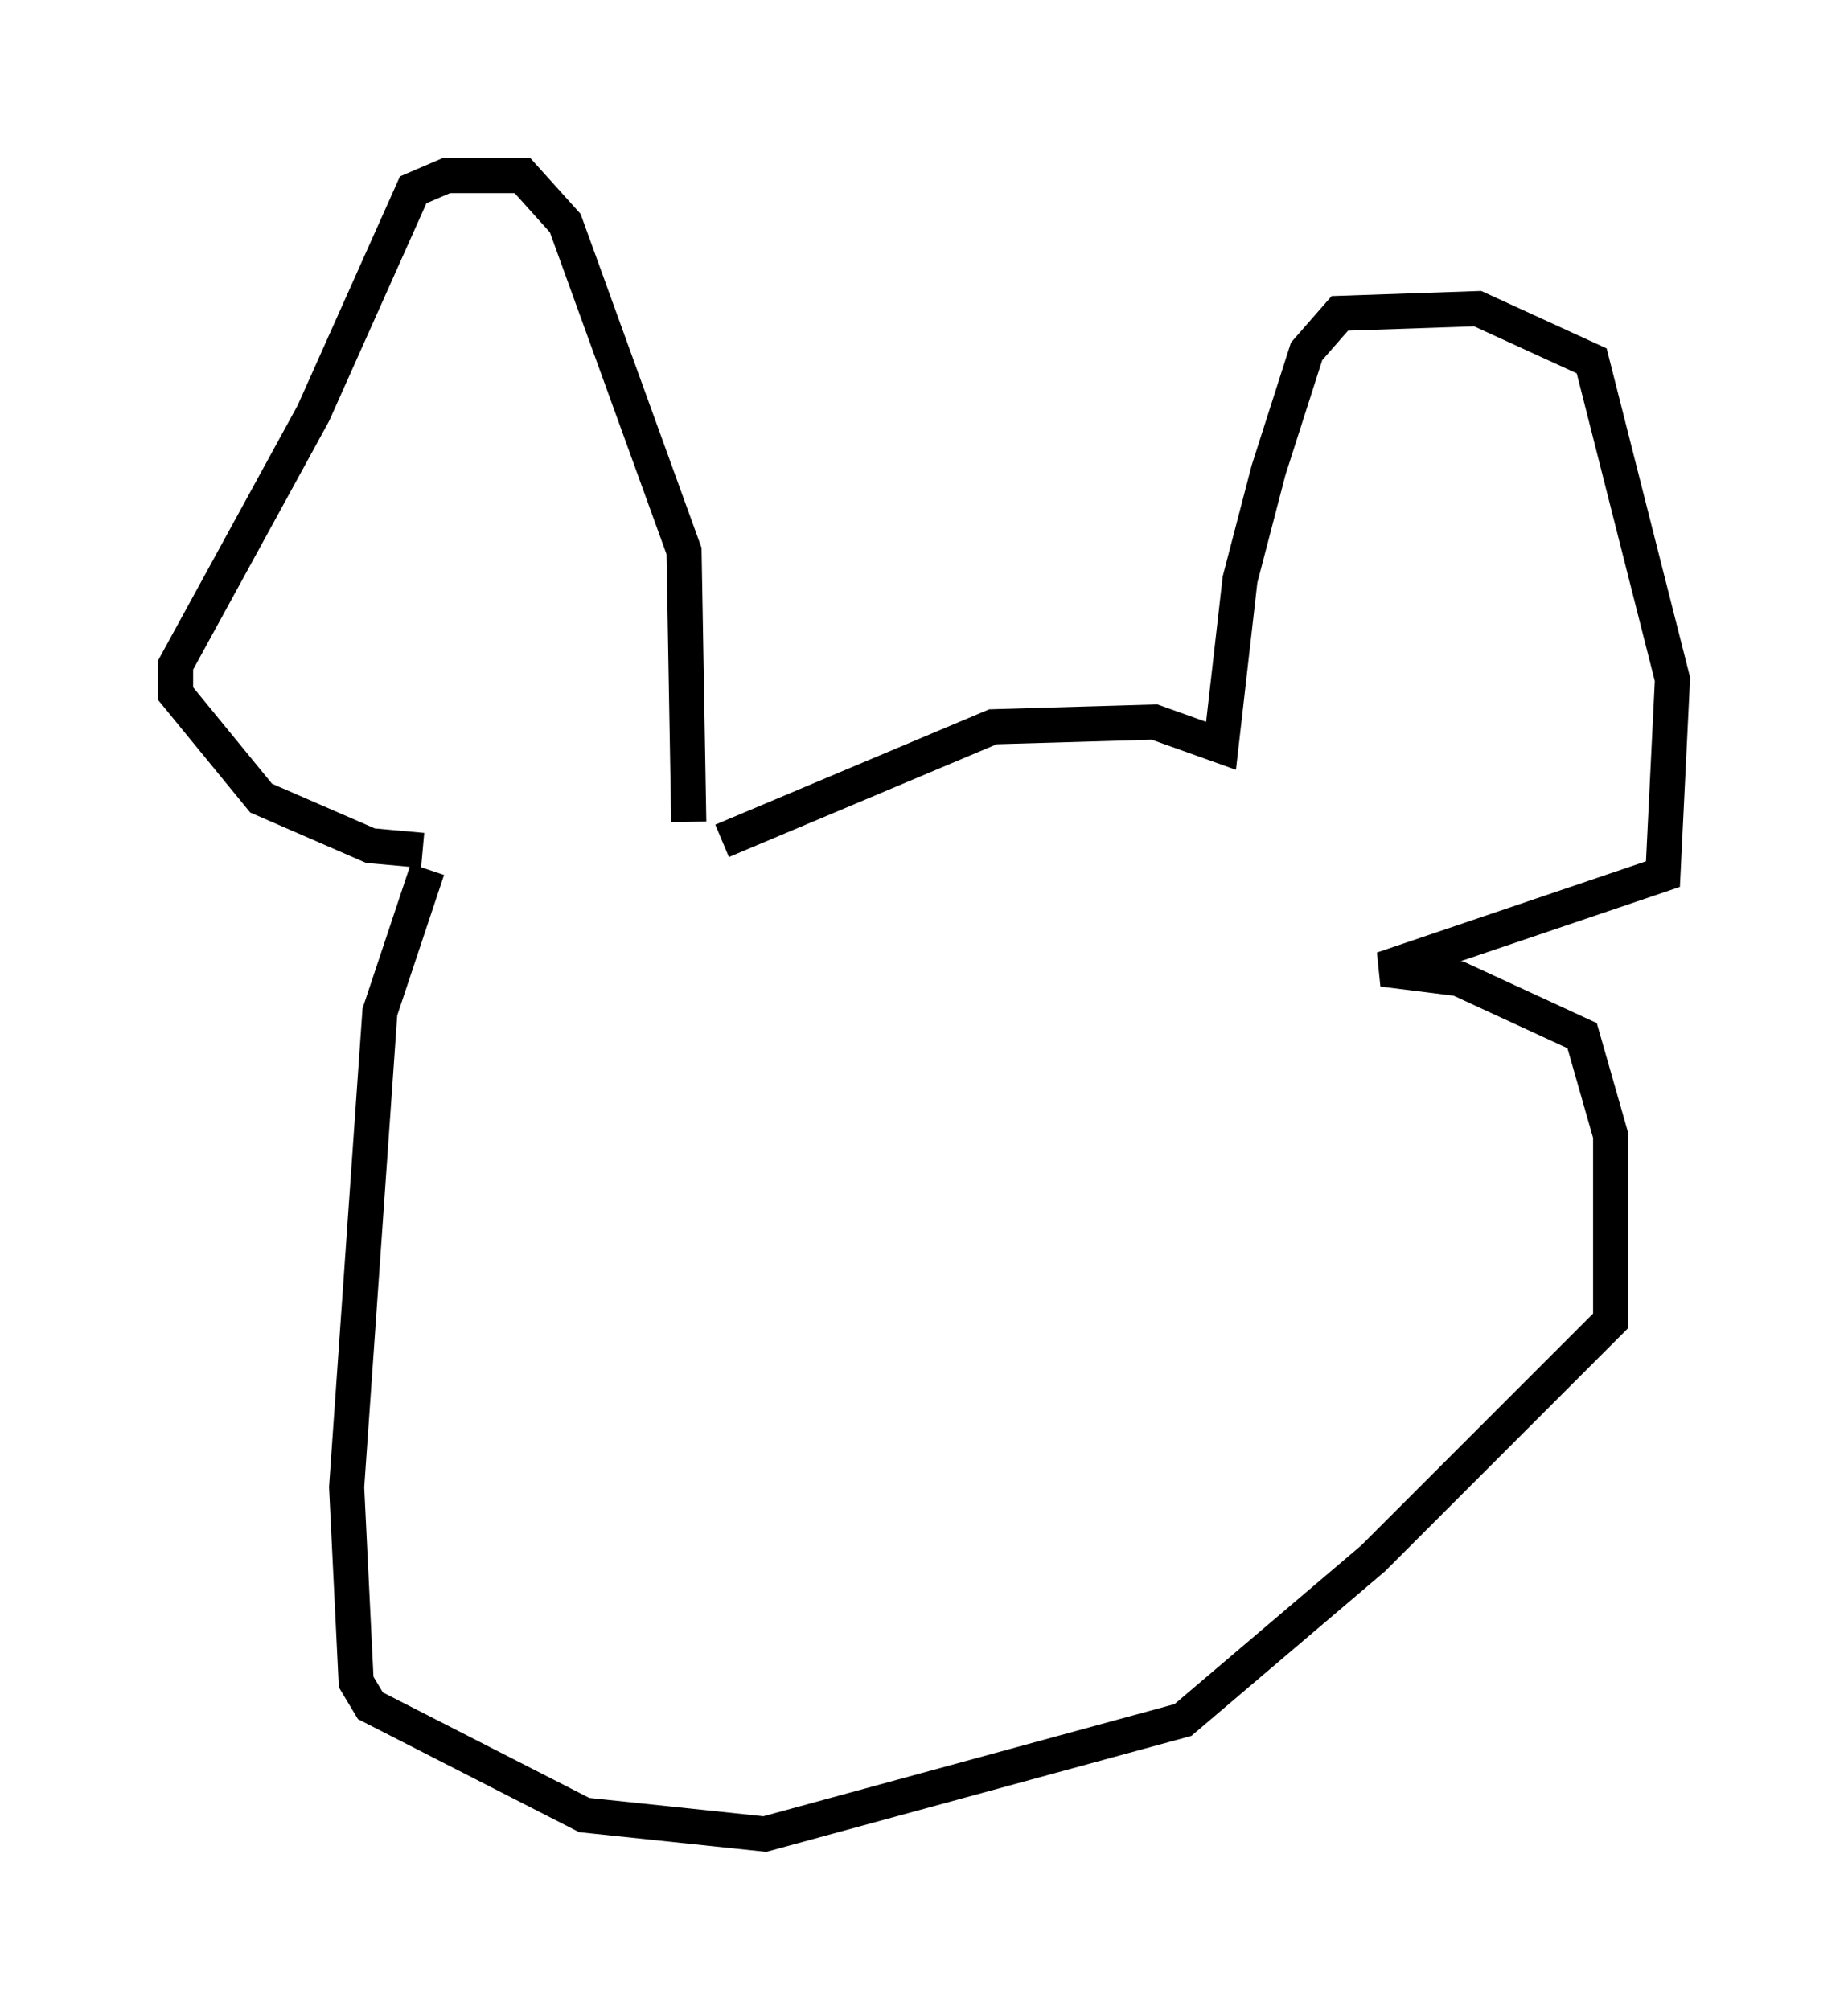 <?xml version="1.0" encoding="utf-8" ?>
<svg baseProfile="full" height="57.225" version="1.1" width="52.625" xmlns="http://www.w3.org/2000/svg" xmlns:ev="http://www.w3.org/2001/xml-events" xmlns:xlink="http://www.w3.org/1999/xlink"><defs /><rect fill="white" height="57.225" width="52.625" x="0" y="0" /><path d="M19.614, 23.403 m0.0, 0.0 m0.0, 0.0 l-0.135, -7.713 -3.383, -9.337 l-1.218, -1.353 -2.165, 0.0 l-0.947, 0.406 -2.842, 6.36 l-3.924, 7.172 0.0, 0.812 l2.436, 2.977 3.112, 1.353 l1.488, 0.135 m0.135, 0.541 l-1.353, 4.059 -0.947, 13.532 l0.271, 5.548 0.406, 0.677 l6.089, 3.112 5.142, 0.541 l11.908, -3.248 5.413, -4.601 l6.766, -6.766 0.0, -5.277 l-0.812, -2.842 -3.518, -1.624 l-2.165, -0.271 7.984, -2.706 l0.271, -5.548 -2.3, -9.066 l-3.248, -1.488 -3.924, 0.135 l-0.947, 1.083 -1.083, 3.383 l-0.812, 3.112 -0.541, 4.736 l-1.894, -0.677 -4.601, 0.135 l-7.713, 3.248 " fill="none" stroke="black" stroke-width="1" /></svg>